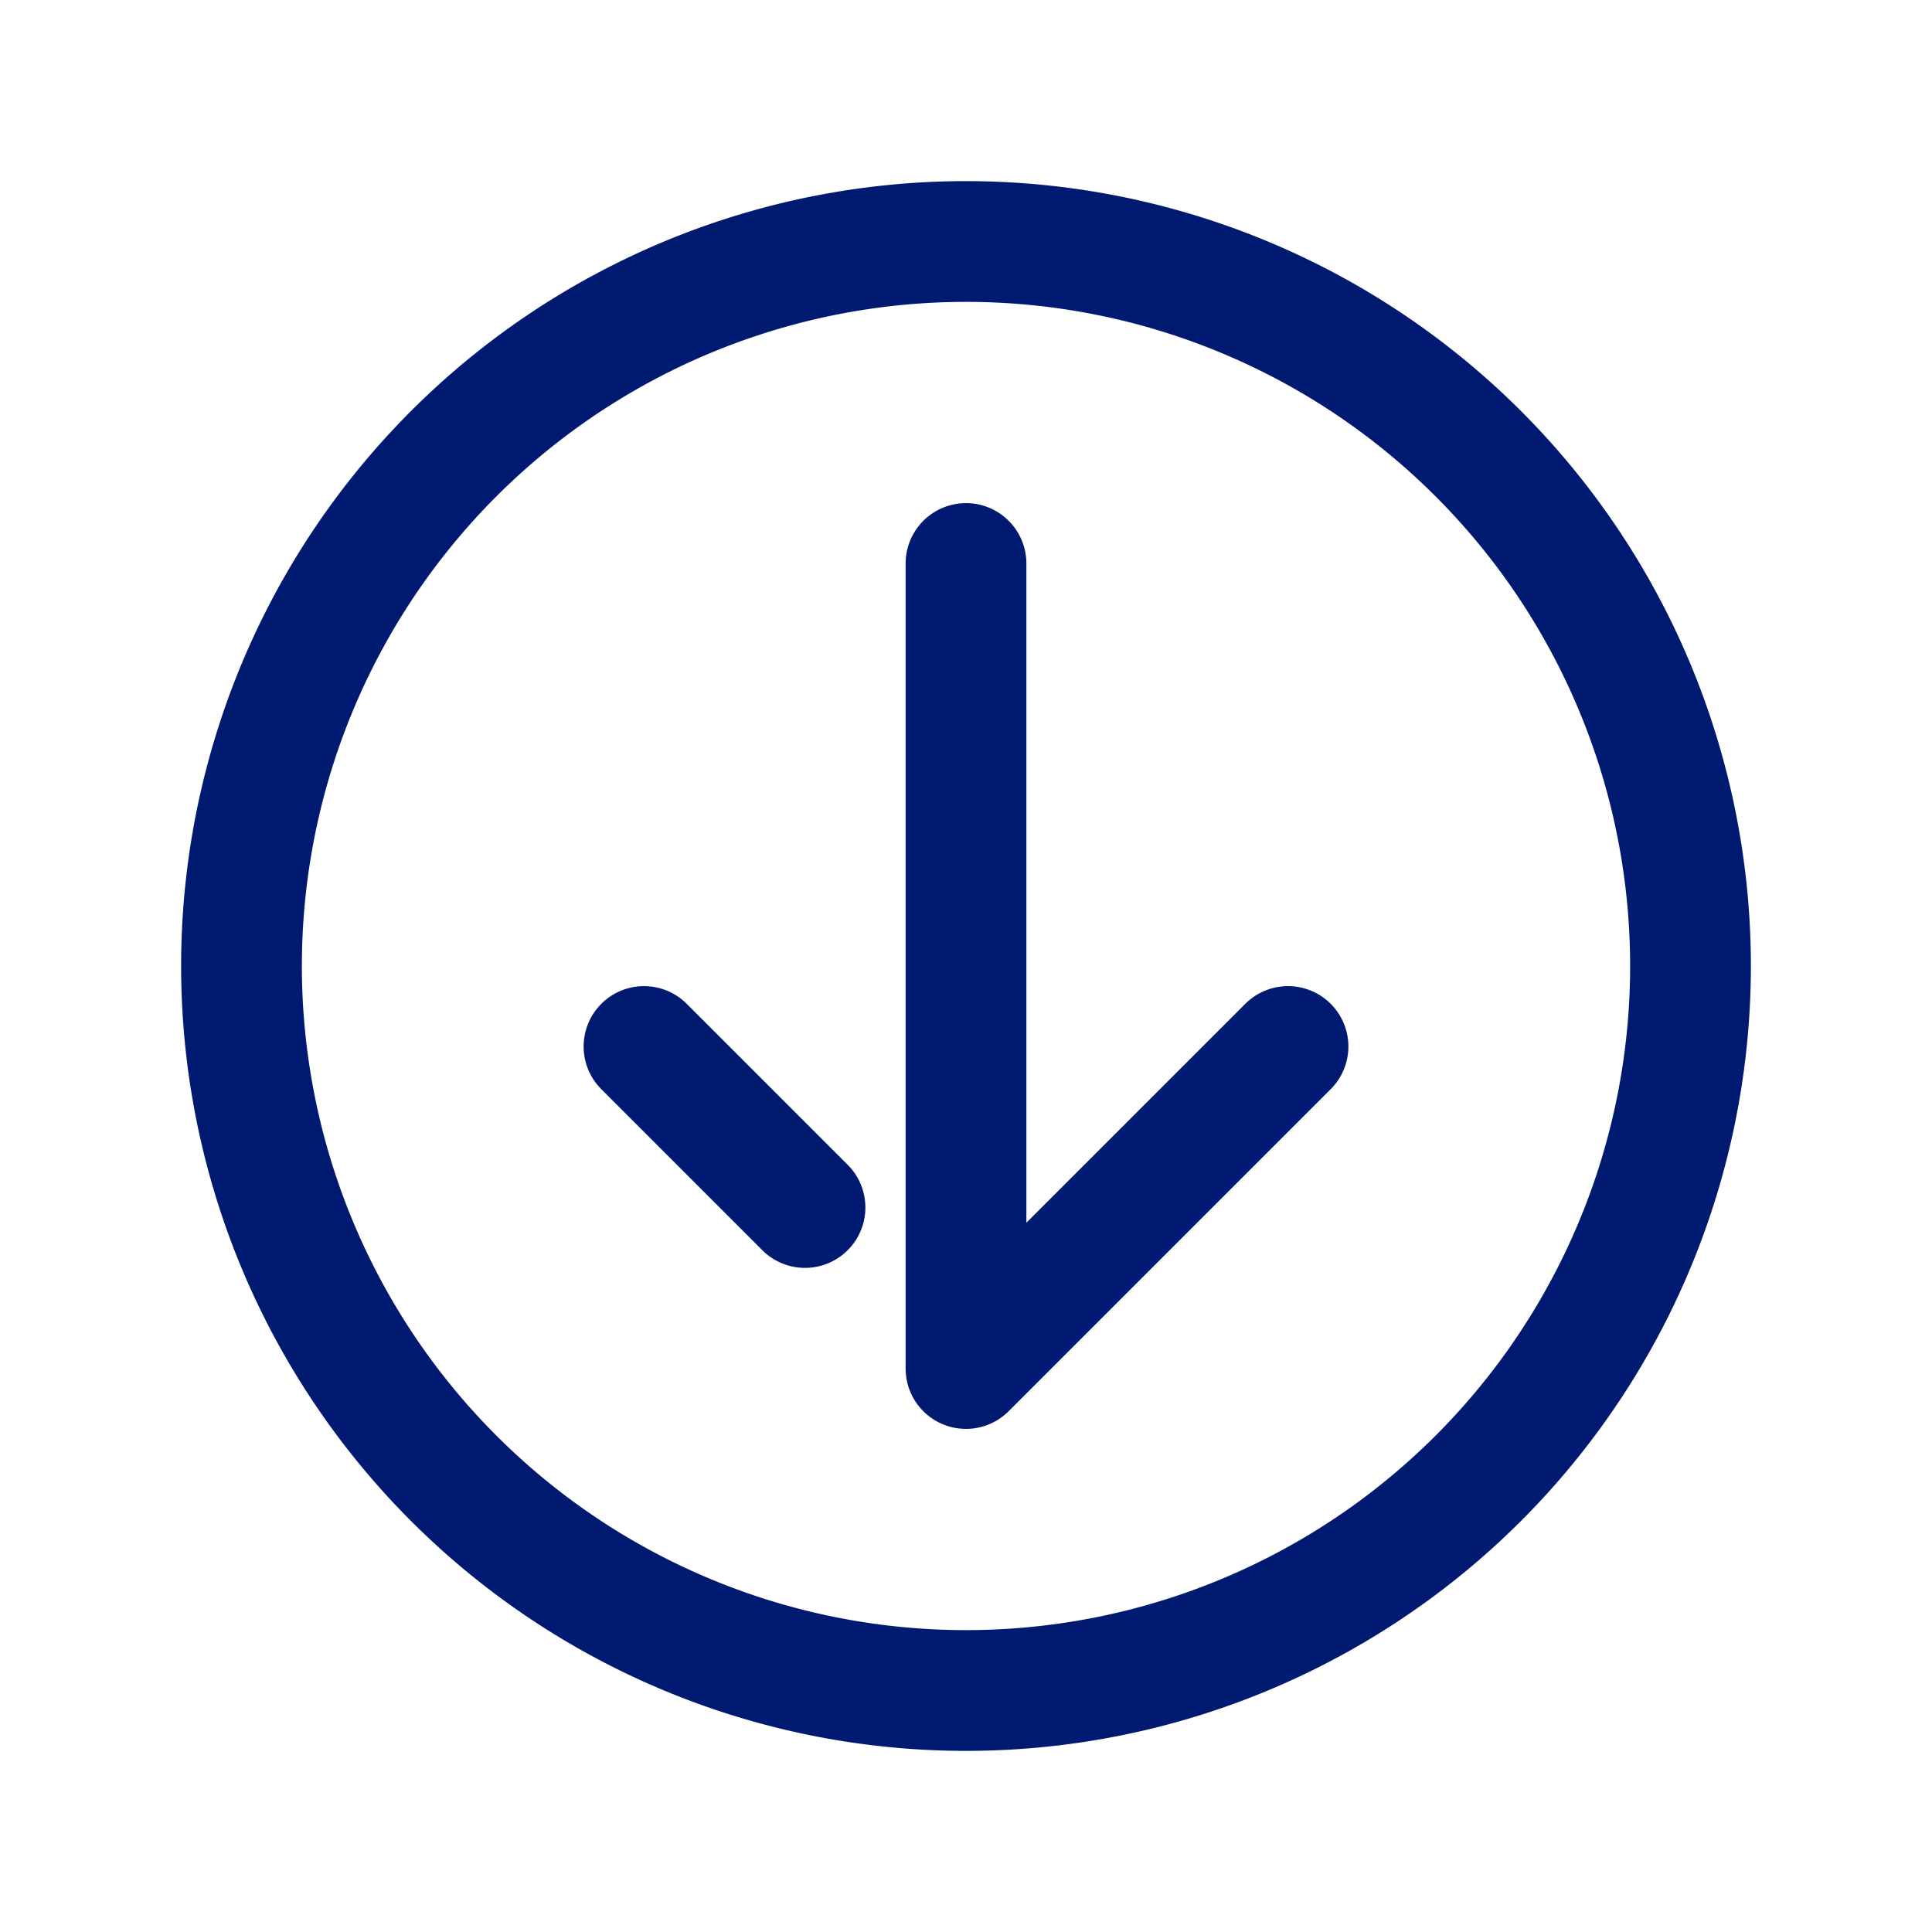 <svg width="24" height="24" fill="none" xmlns="http://www.w3.org/2000/svg"><path d="M12 7v10l4-4m-6 2-2-2m13-1a9 9 0 1 1-18 0 9 9 0 0 1 18 0Z" stroke="#001A72" stroke-width="1.5" stroke-linecap="round" stroke-linejoin="round"/></svg>